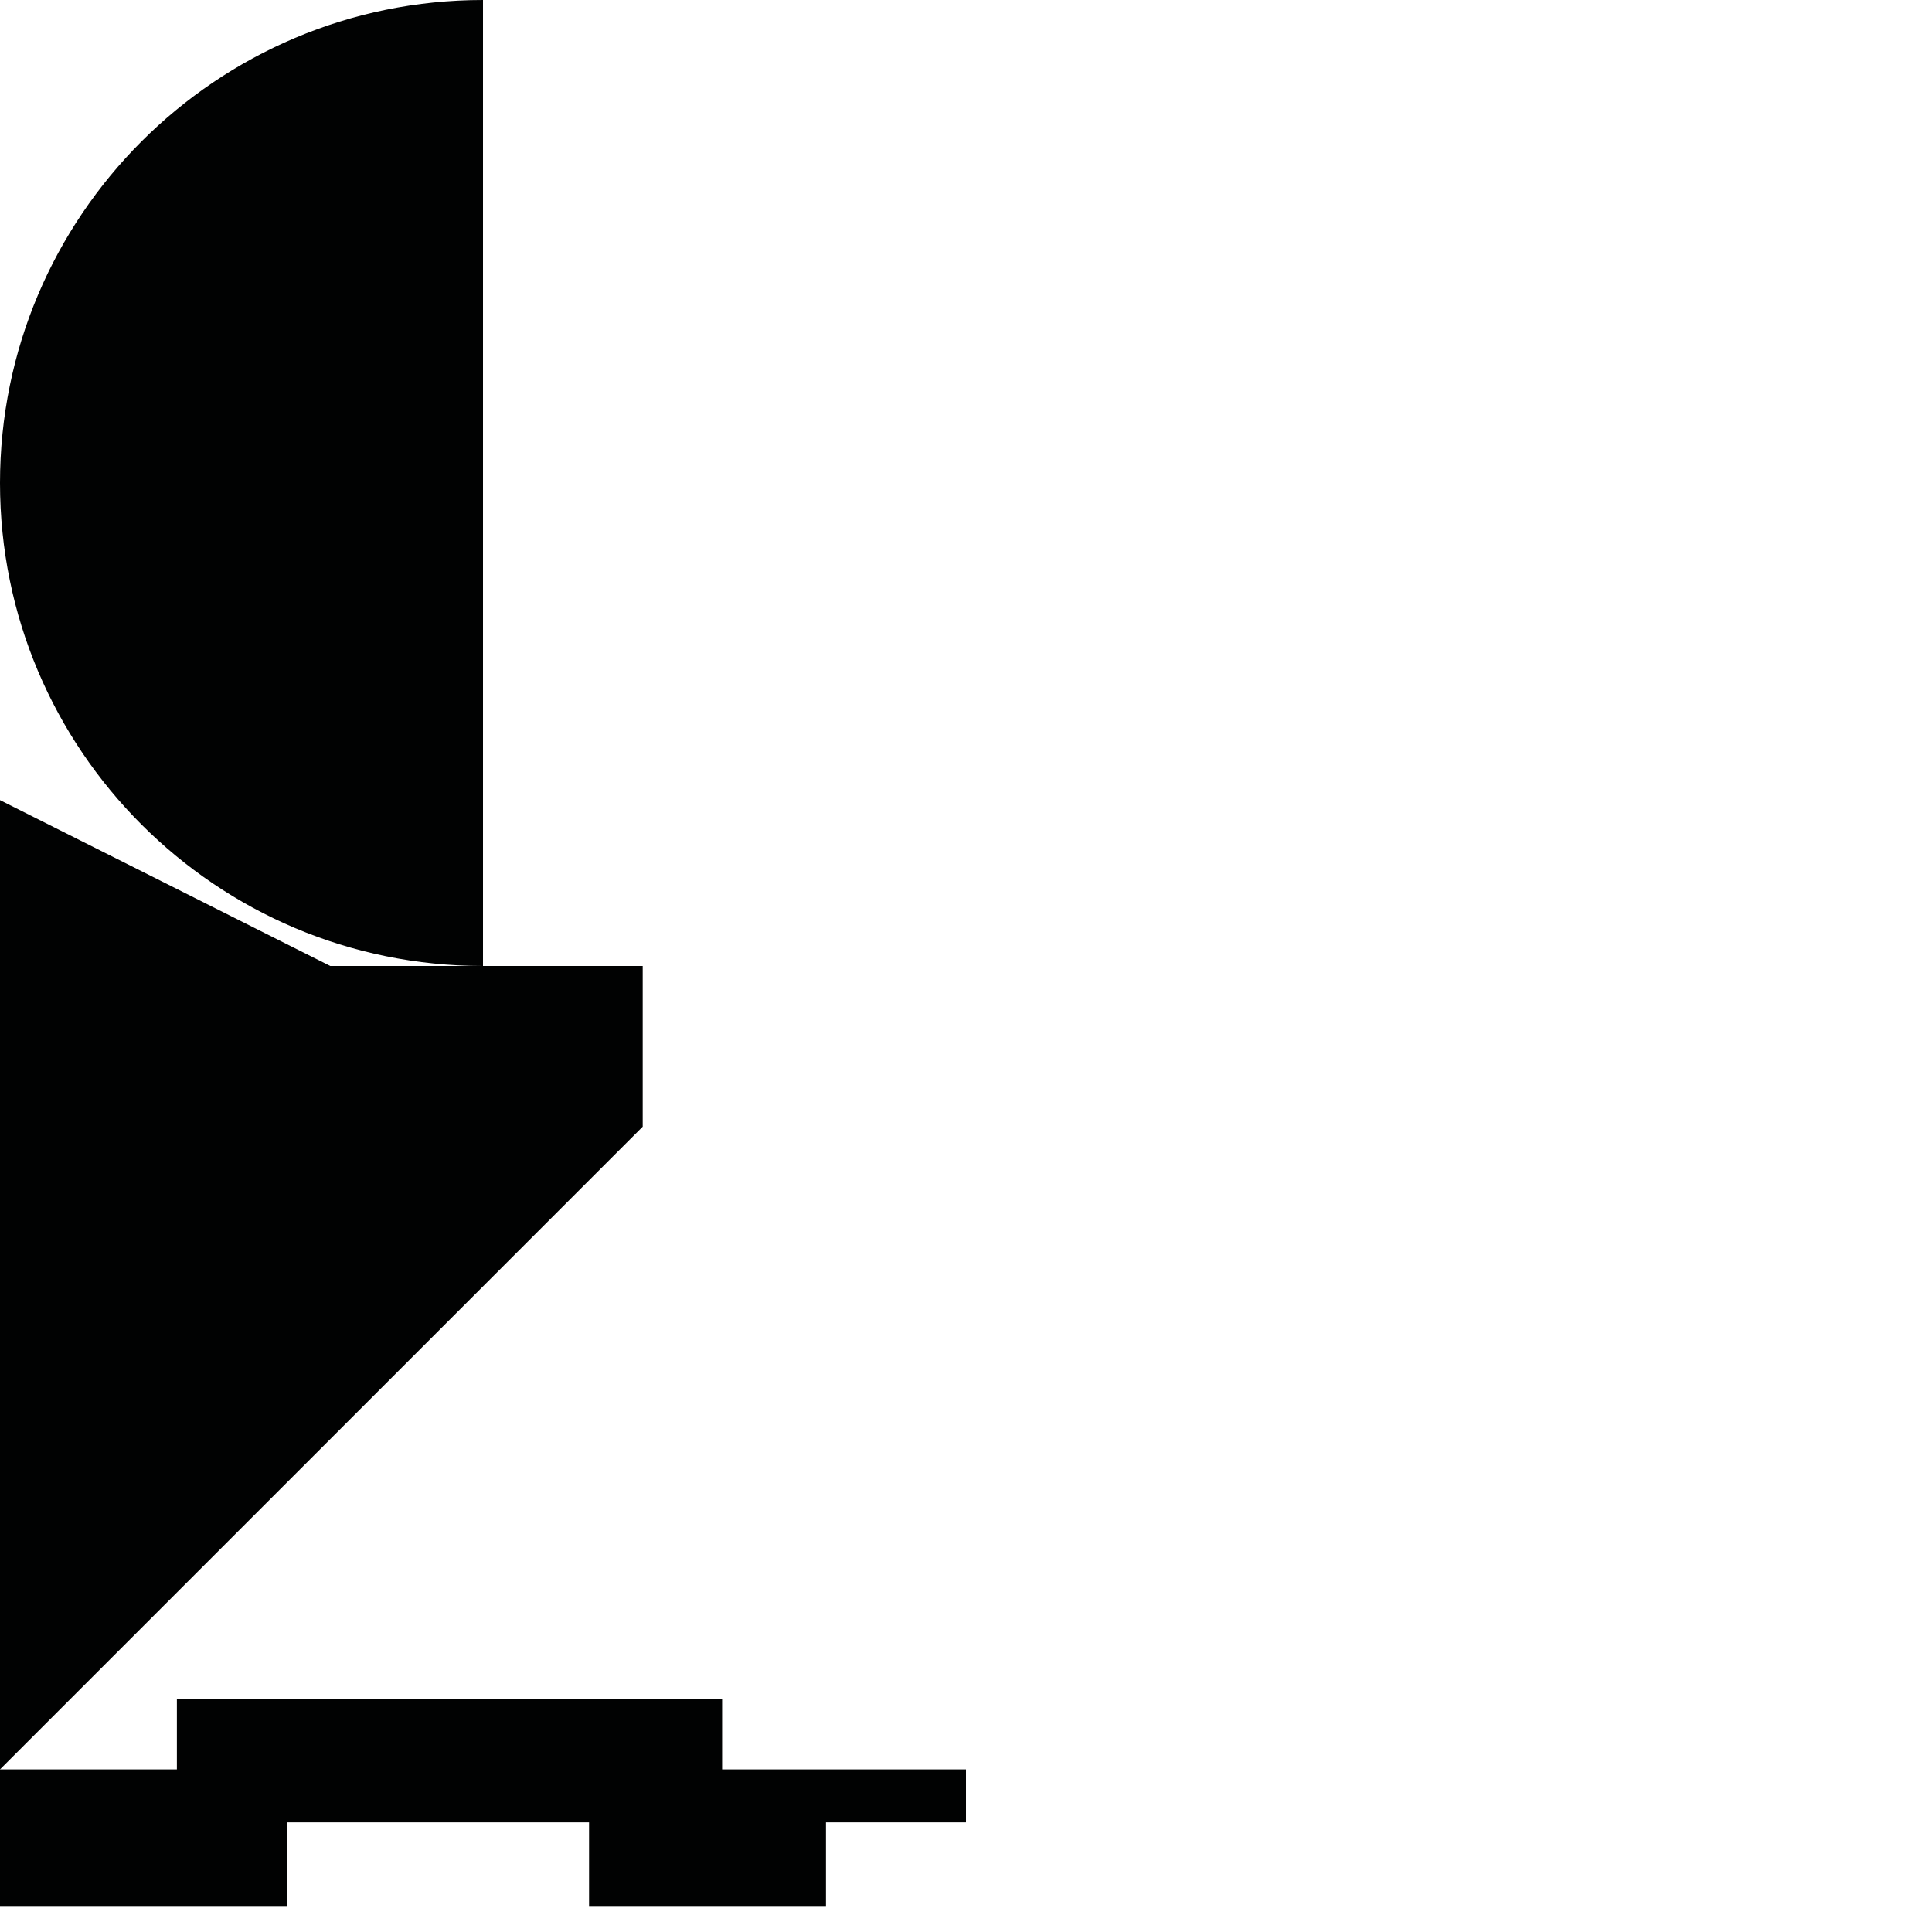 <?xml version="1.0" encoding="utf-8"?>
<!-- Generator: Adobe Illustrator 16.0.0, SVG Export Plug-In . SVG Version: 6.00 Build 0)  -->
<!DOCTYPE svg PUBLIC "-//W3C//DTD SVG 1.1//EN" "http://www.w3.org/Graphics/SVG/1.1/DTD/svg11.dtd">
<svg version="1.1" id="Calque_1" xmlns="http://www.w3.org/2000/svg" xmlns:xlink="http://www.w3.org/1999/xlink" x="0px" y="0px"
	 width="1190.551px" height="1190.551px" viewBox="0 0 1190.551 1190.551" enable-background="new 0 0 1190.551 1190.551"
	 xml:space="preserve">
<g>
	<path fill="#010202" d="M0,297.639c0,164.382,133.258,297.64,297.64,297.64V0C133.258,0,0,133.259,0,297.639z"/>
	<polygon fill="#010202" points="396.059,595.279 297.64,595.279 203.523,595.279 0,493.07 0,1090.351 396.059,694.294 	"/>
	<polygon fill="#010202" points="445,1090.351 445,1046.99 109,1046.99 109,1090.351 0,1090.351 0,1174.99 177,1174.99 177,1122.99 
		363,1122.99 363,1174.99 509.003,1174.99 509.003,1122.99 595.277,1122.99 595.277,1090.351 	"/>
</g>
</svg>
